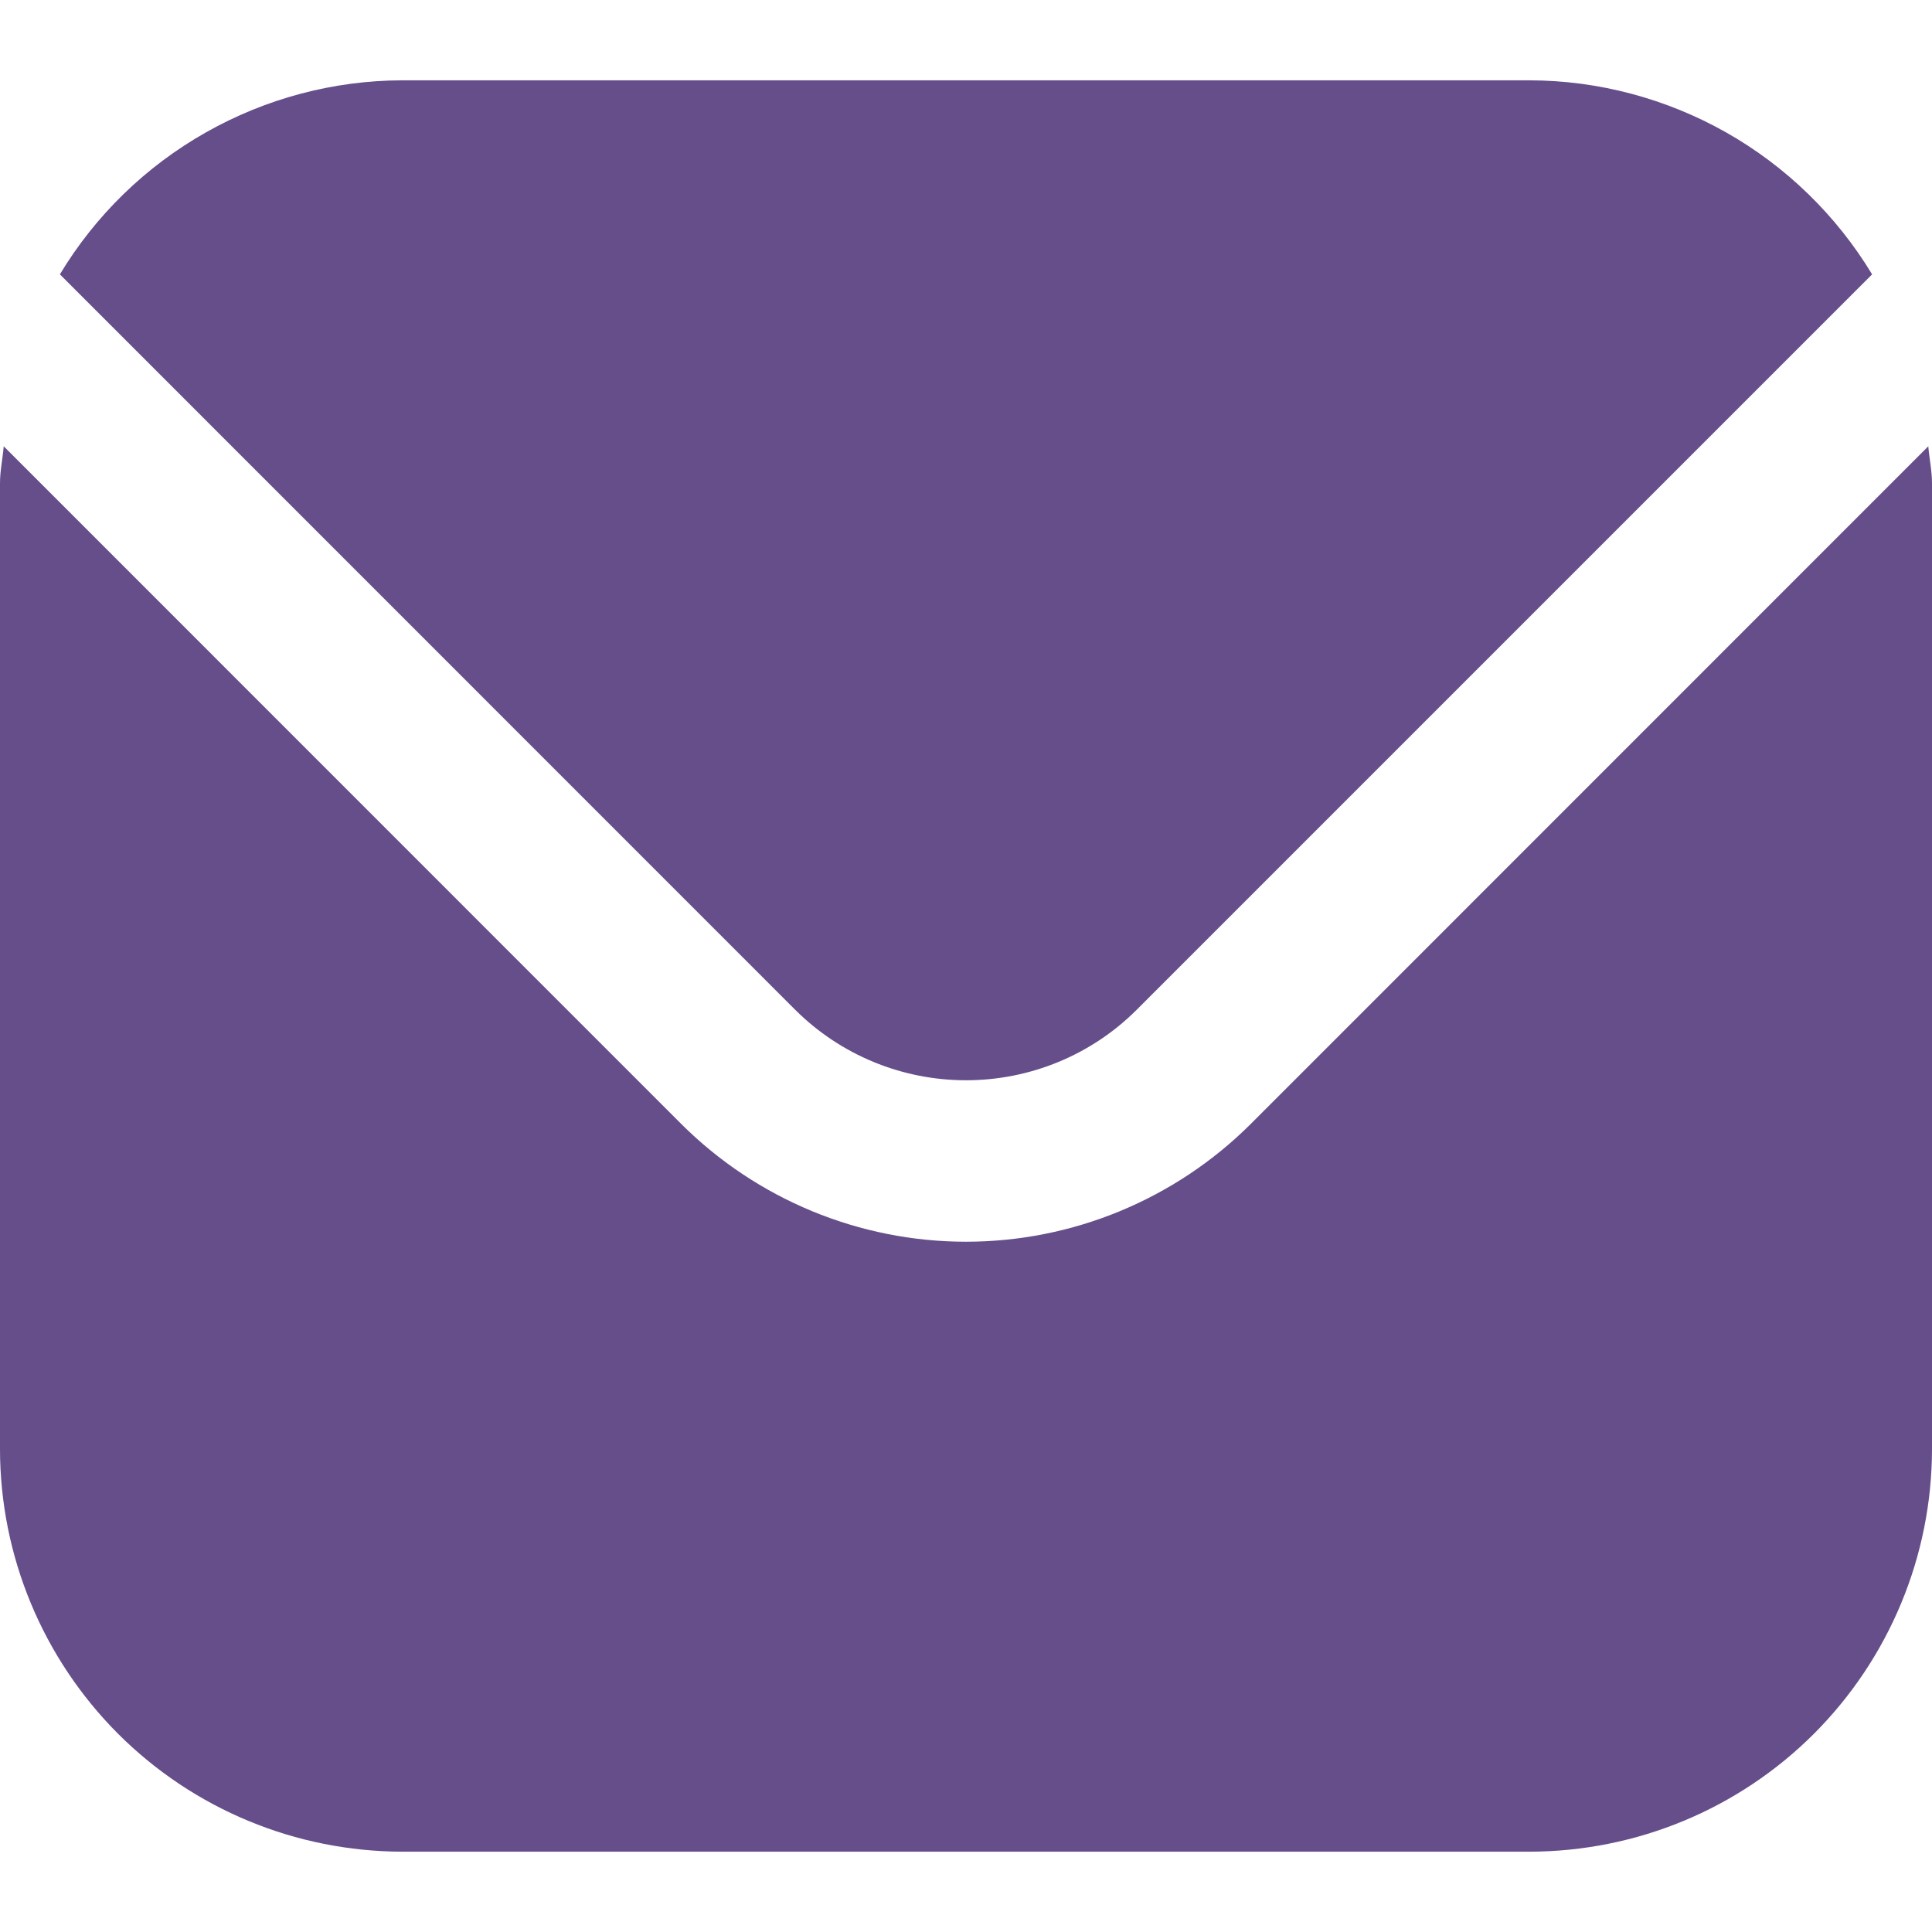<svg width="14" height="14" viewBox="0 0 14 14" fill="none" xmlns="http://www.w3.org/2000/svg">
<g clip-path="url(#clip0_1651_4997)">
<path d="M13.973 3.234L9.063 8.145C8.515 8.691 7.773 8.998 7 8.998C6.227 8.998 5.485 8.691 4.937 8.145L0.027 3.234C0.019 3.327 0 3.41 0 3.502V10.502C0.001 11.275 0.309 12.016 0.855 12.563C1.402 13.11 2.143 13.417 2.917 13.418H11.083C11.857 13.417 12.598 13.11 13.145 12.563C13.691 12.016 13.999 11.275 14 10.502V3.502C14 3.41 13.981 3.327 13.973 3.234Z" fill="#654E8A"/>
<path d="M8.237 7.317L13.566 1.988C13.307 1.56 12.943 1.206 12.509 0.96C12.074 0.714 11.583 0.583 11.083 0.582H2.916C2.416 0.583 1.925 0.714 1.491 0.96C1.056 1.206 0.692 1.56 0.434 1.988L5.762 7.317C6.091 7.645 6.536 7.828 7 7.828C7.464 7.828 7.909 7.645 8.237 7.317Z" fill="#654E8A"/>
</g>
<defs>
<clipPath id="clip0_1651_4997">
<rect width="14" height="14" fill="white"/>
</clipPath>
</defs>
</svg>
